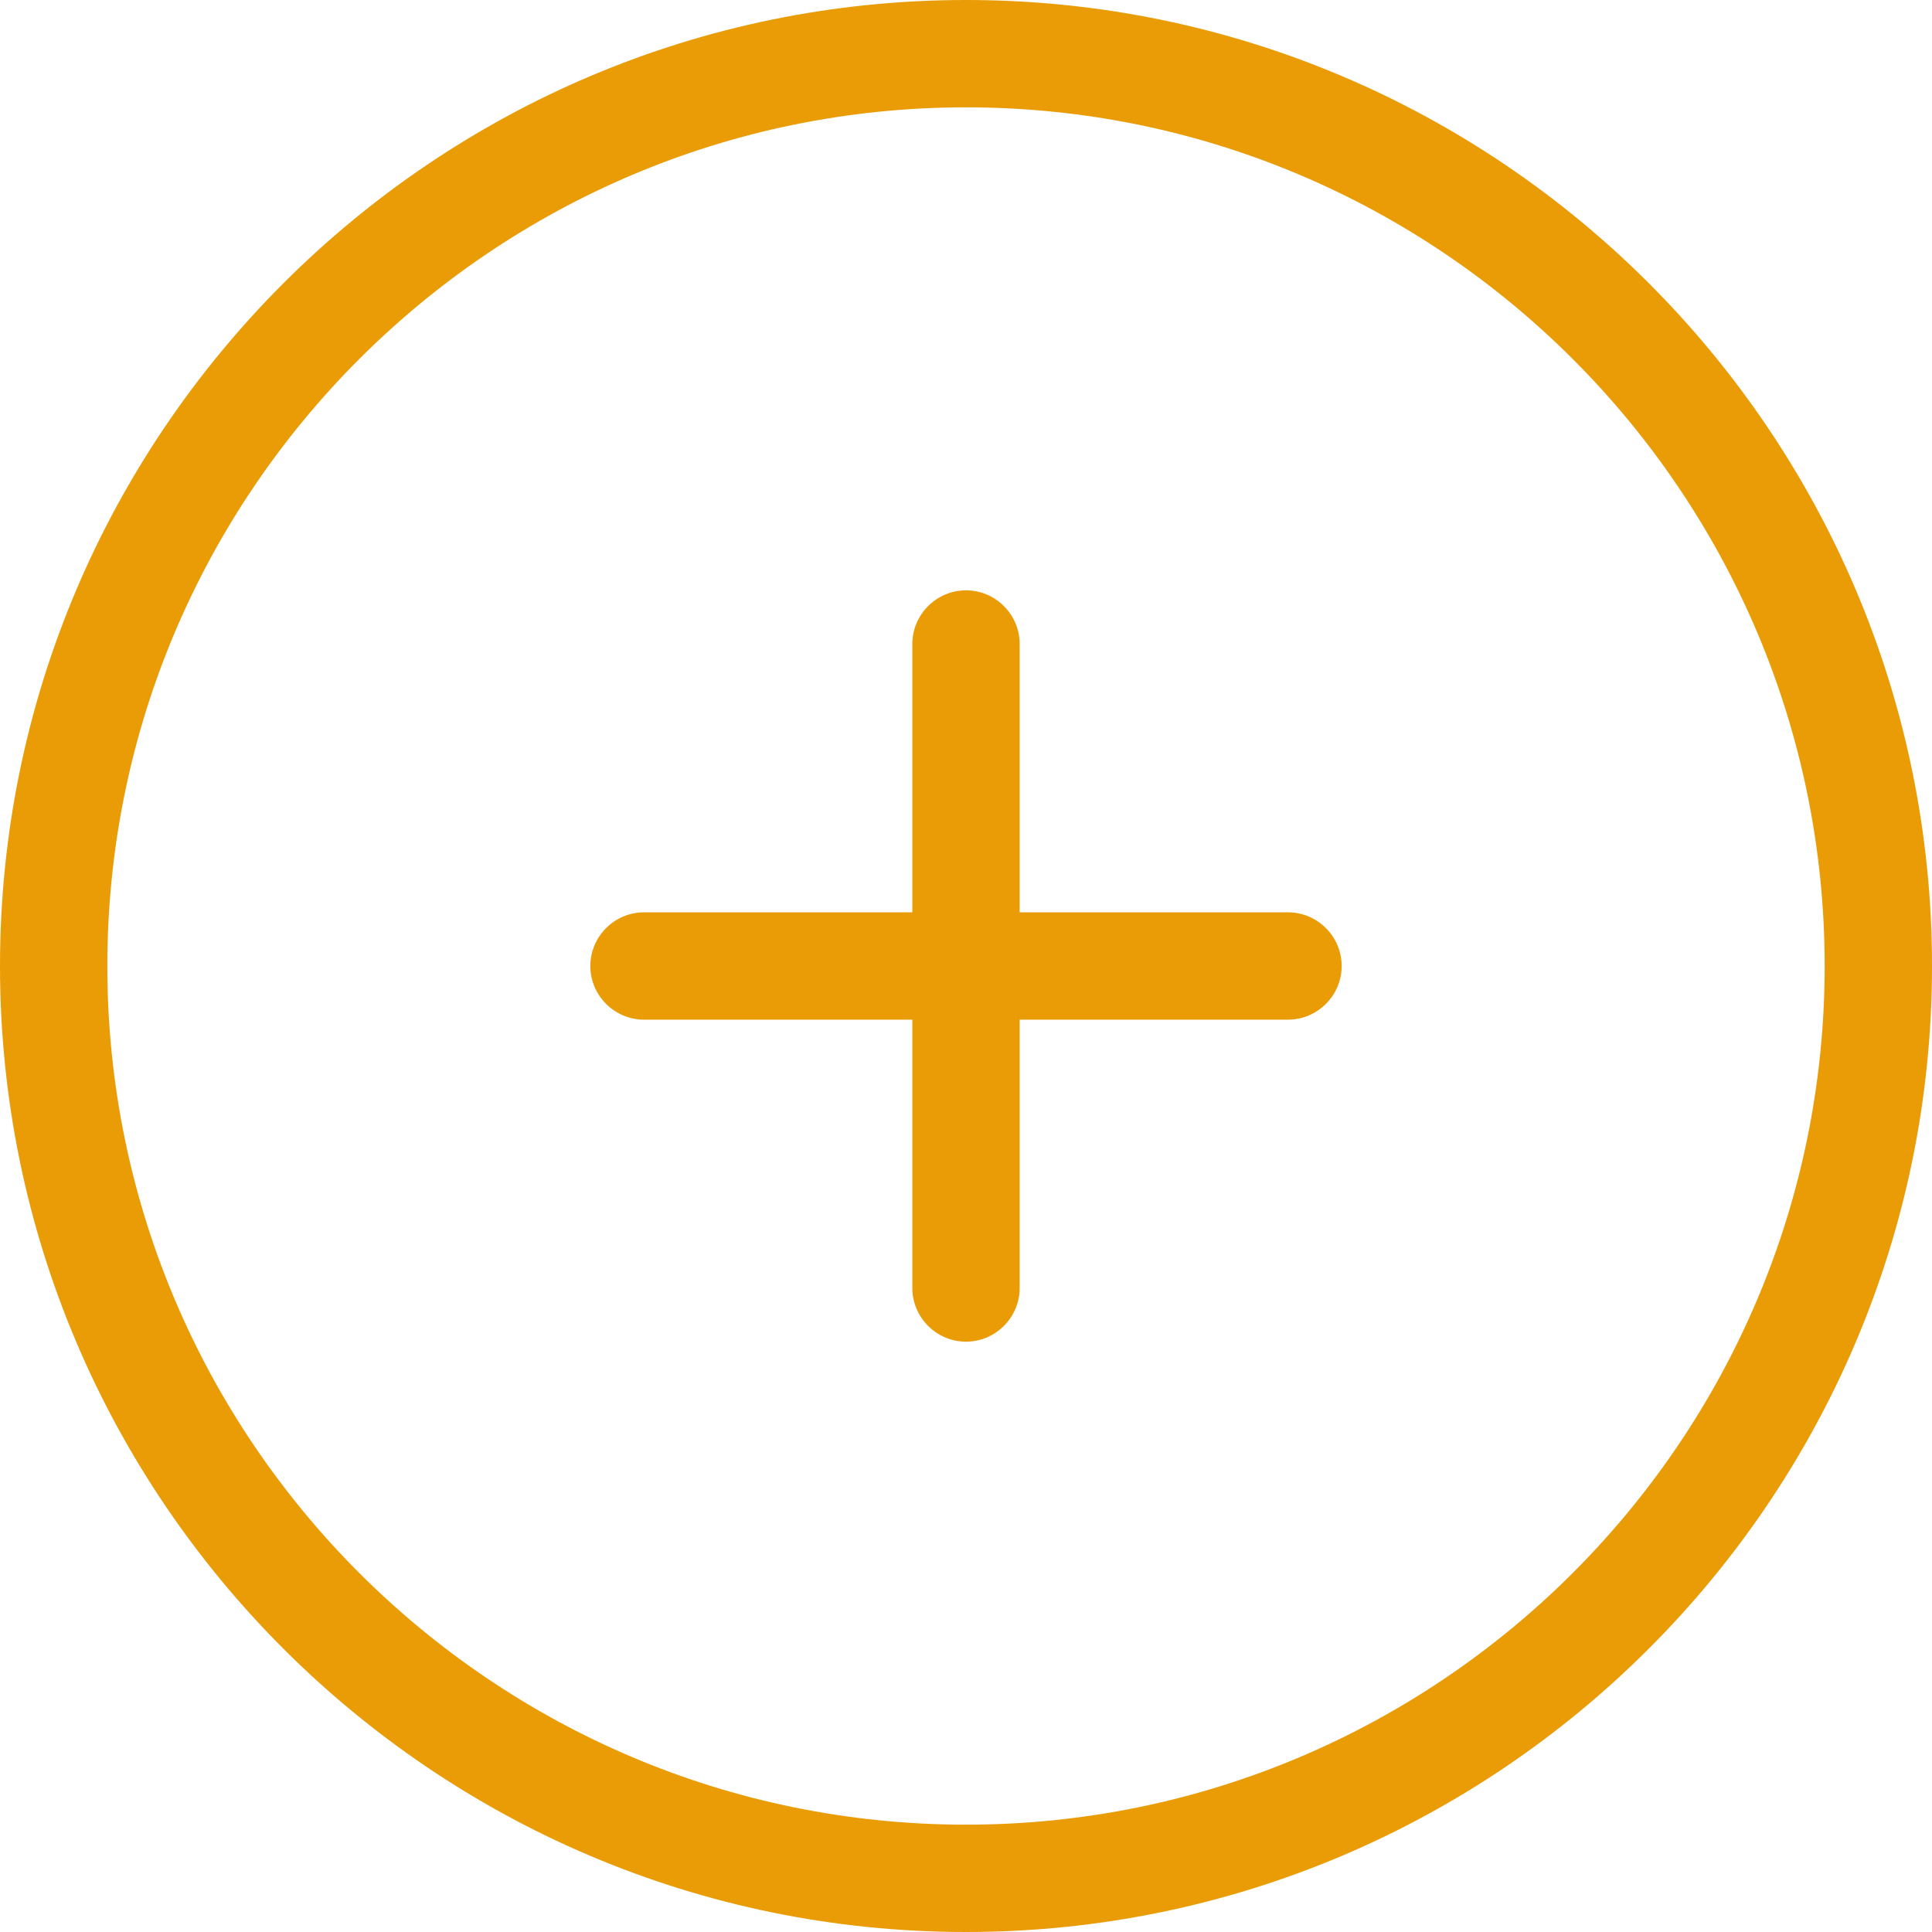 <?xml version="1.0" encoding="utf-8"?>
<!-- Generator: Adobe Illustrator 24.1.2, SVG Export Plug-In . SVG Version: 6.00 Build 0)  -->
<svg version="1.1" id="Layer_1" xmlns="http://www.w3.org/2000/svg" xmlns:xlink="http://www.w3.org/1999/xlink" x="0px" y="0px"
	 viewBox="0 0 504 504" style="enable-background:new 0 0 504 504;" xml:space="preserve">
<style type="text/css">
	.st0{fill:#E99C06;}
</style>
<g>
	<path class="st0" d="M252,0C113.1,0,0,113.1,0,252s113.1,252,252,252s252-113,252-252S391,0,252,0z M252,476
		C128.5,476,28,375.5,28,252S128.5,28,252,28s224,100.5,224,224S375.5,476,252,476z"/>
	<path class="st0" d="M336,238h-70v-70c0-7.7-6.3-14-14-14s-14,6.3-14,14v70h-70c-7.7,0-14,6.3-14,14s6.3,14,14,14h70v70
		c0,7.7,6.3,14,14,14s14-6.3,14-14v-70h70c7.7,0,14-6.3,14-14S343.7,238,336,238z"/>
</g>
</svg>
